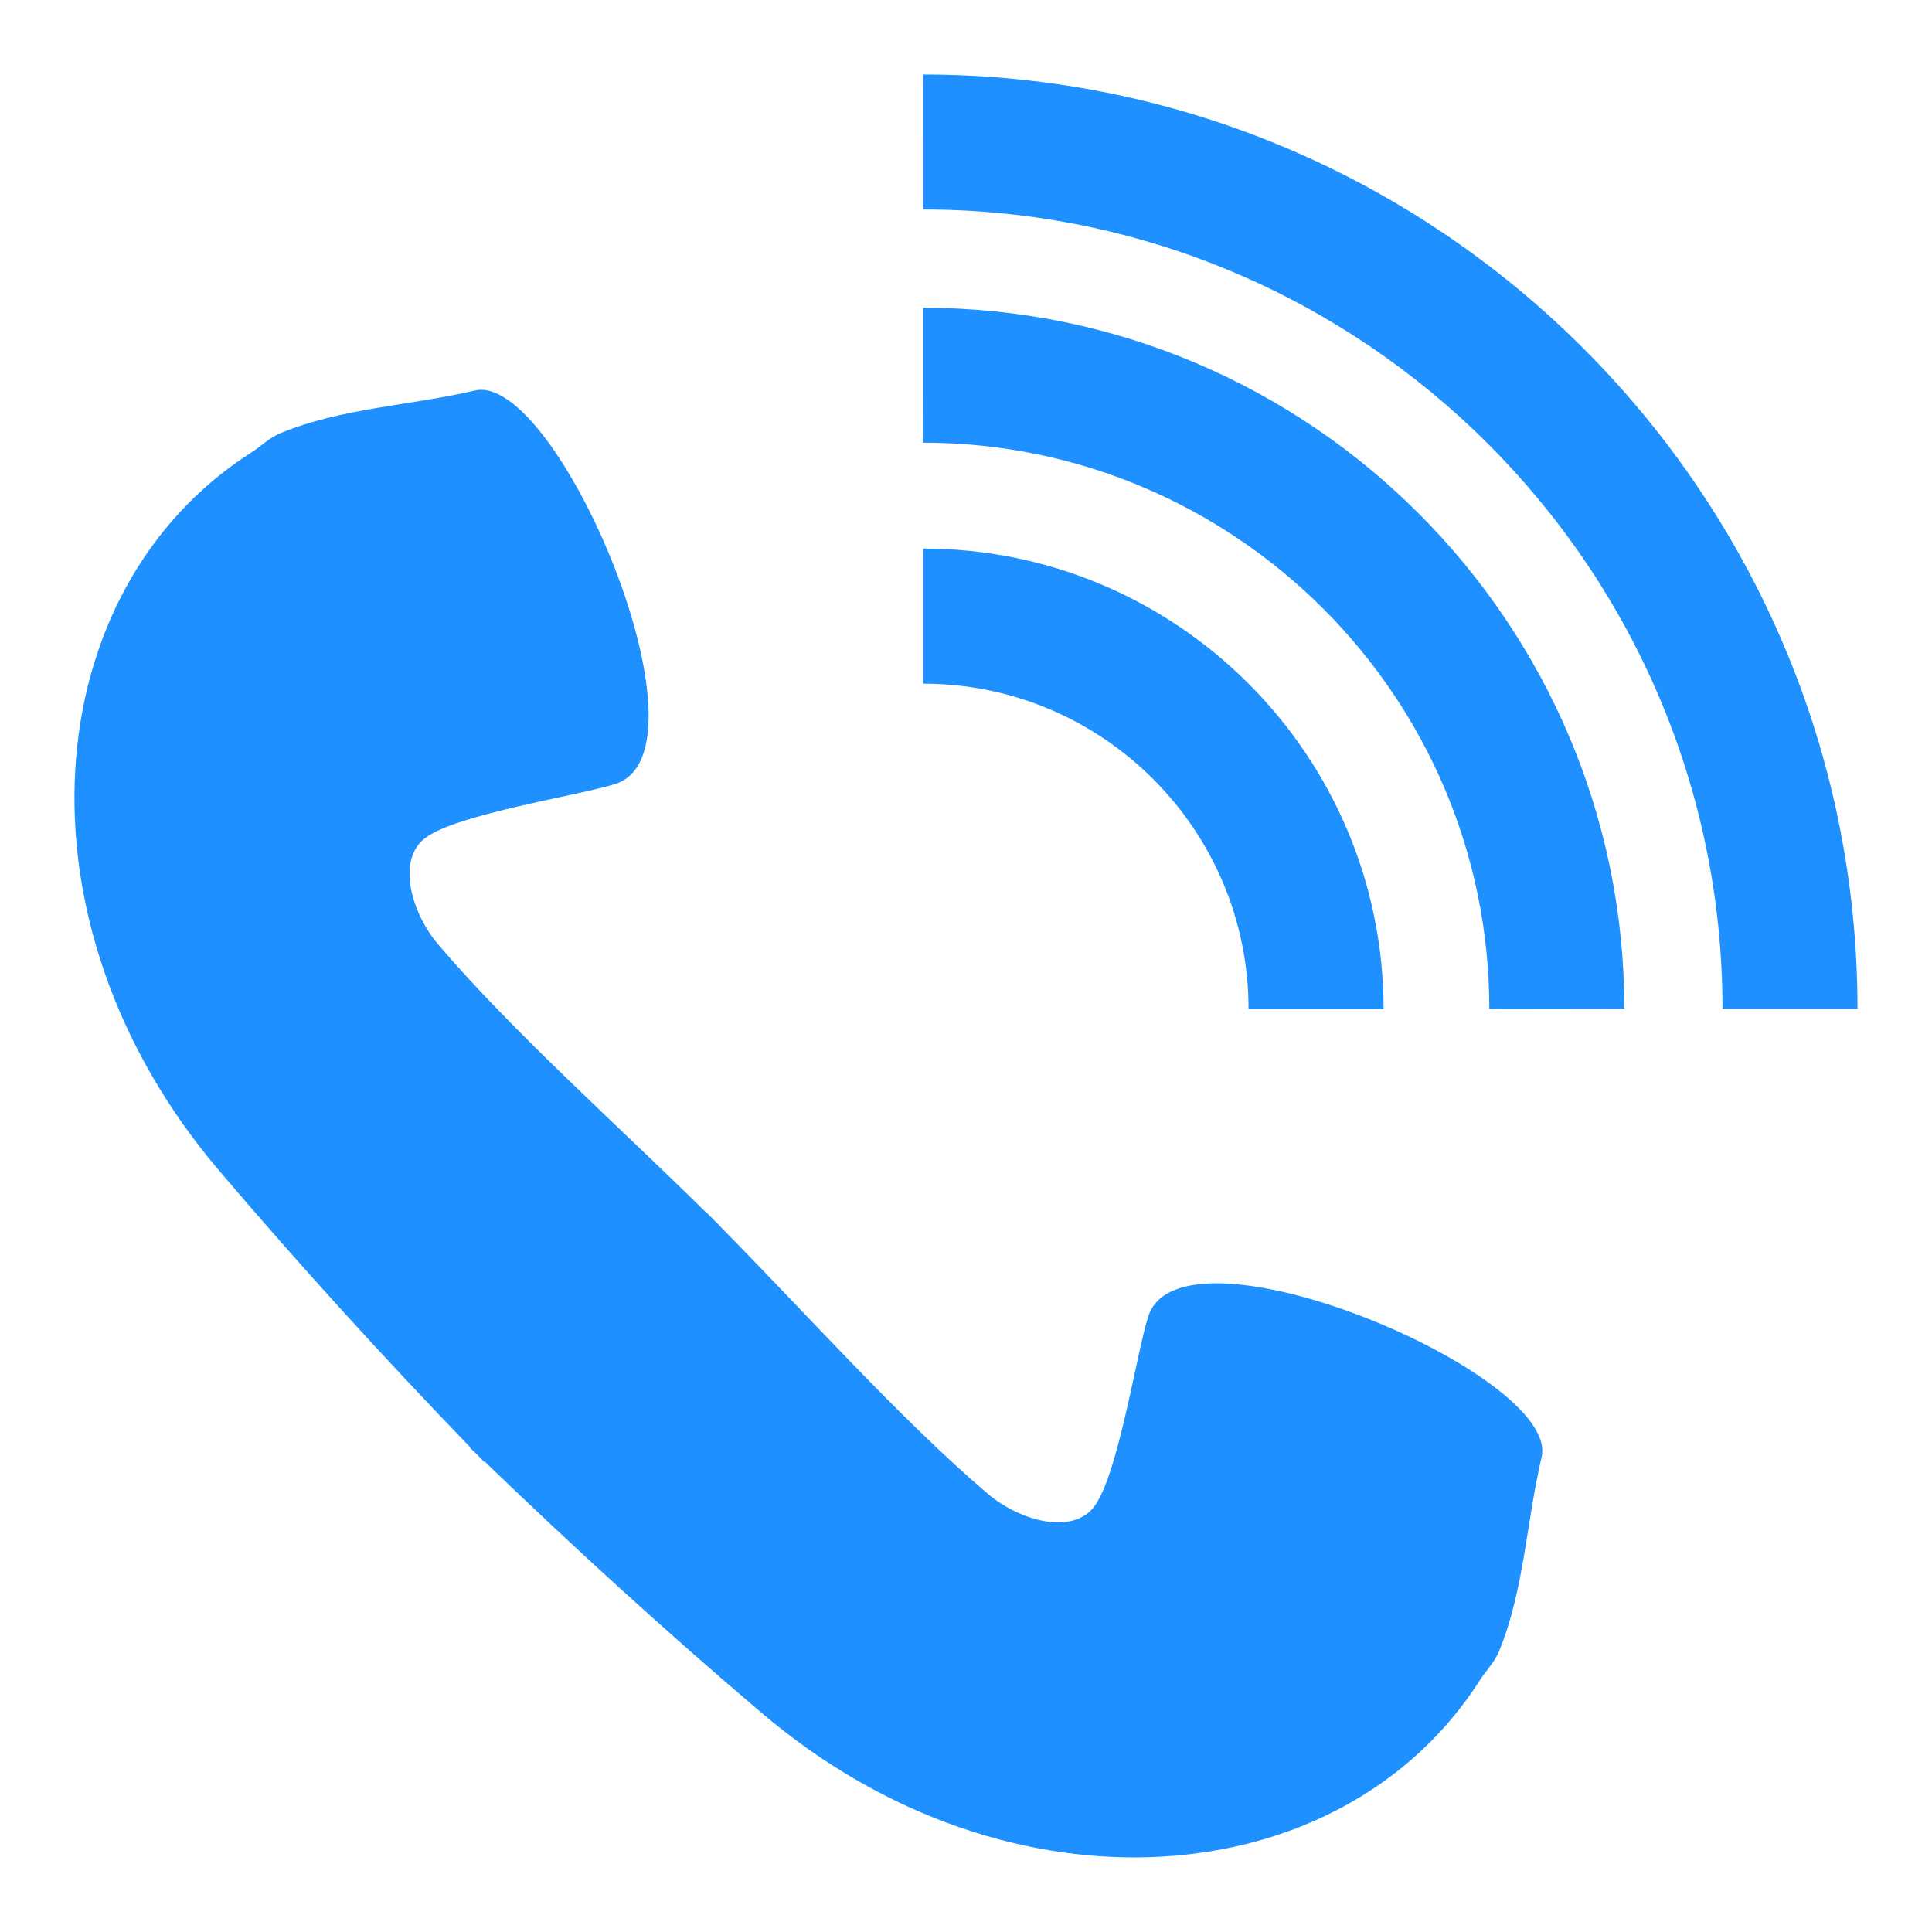 <?xml version="1.0" encoding="UTF-8" standalone="no"?>
<svg
   xmlns:dc="http://purl.org/dc/elements/1.1/"
   xmlns:cc="http://creativecommons.org/ns#"
   xmlns:rdf="http://www.w3.org/1999/02/22-rdf-syntax-ns#"
   xmlns:svg="http://www.w3.org/2000/svg"
   xmlns="http://www.w3.org/2000/svg"
   xmlns:sodipodi="http://sodipodi.sourceforge.net/DTD/sodipodi-0.dtd"
   xmlns:inkscape="http://www.inkscape.org/namespaces/inkscape"
   width="30"
   height="30"
   viewBox="0 0 30 30"
   version="1.1"
   preserveAspectRatio="xMidYMid"
   id="svg6"
   sodipodi:docname="github-icon.svg"
   inkscape:version="0.92.5 (2060ec1f9f, 2020-04-08)">
  <defs
     id="defs10" />
  <sodipodi:namedview
     pagecolor="#ffffff"
     bordercolor="#666666"
     borderopacity="1"
     objecttolerance="10"
     gridtolerance="10"
     guidetolerance="10"
     inkscape:pageopacity="0"
     inkscape:pageshadow="2"
     inkscape:window-width="1366"
     inkscape:window-height="704"
     id="namedview8"
     showgrid="false"
     inkscape:zoom="10.680141"
     inkscape:cx="17.734787"
     inkscape:cy="14.054571"
     inkscape:window-x="0"
     inkscape:window-y="0"
     inkscape:window-maximized="1"
     inkscape:current-layer="svg6" />
  <path
     style="stroke-width:0.094;opacity:1;fill:#1e90ff;fill-opacity:0"
     d="M 10.083,28.715 C 6.835,27.572 3.868,24.909 2.249,21.686 1.267,19.73 0.787,17.653 0.787,15.359 c 0,-1.739 0.175,-2.867 0.686,-4.411 1.603,-4.843 5.443,-8.33 10.468,-9.506 1.234,-0.289 3.552,-0.4 4.818,-0.231 3.323,0.443 6.3,1.962 8.591,4.383 4.665,4.93 5.187,12.478 1.246,18.031 -1.257,1.771 -3.455,3.626 -5.393,4.551 -1.549,0.739 -2.152,0.852 -2.474,0.464 -0.07,-0.085 -0.117,-0.995 -0.141,-2.748 -0.033,-2.453 -0.049,-2.656 -0.246,-3.152 -0.116,-0.292 -0.293,-0.636 -0.394,-0.764 -0.101,-0.128 -0.183,-0.252 -0.183,-0.276 0,-0.023 0.221,-0.069 0.492,-0.101 0.27,-0.032 0.824,-0.145 1.229,-0.251 2.335,-0.612 3.835,-2.076 4.409,-4.304 0.241,-0.938 0.298,-2.903 0.108,-3.754 -0.171,-0.767 -0.55,-1.585 -0.994,-2.145 -0.279,-0.352 -0.286,-0.382 -0.176,-0.768 0.147,-0.517 0.147,-1.965 2.81e-4,-2.509 -0.242,-0.896 -0.274,-0.936 -0.728,-0.936 -0.611,0 -1.826,0.438 -2.729,0.982 L 18.58,8.394 17.775,8.205 C 16.641,7.939 13.323,7.941 12.195,8.209 L 11.445,8.387 10.626,7.905 C 9.633,7.32 8.43,6.907 7.843,6.949 l -0.417,0.03 -0.179,0.562 c -0.211,0.663 -0.253,2.216 -0.077,2.828 0.11,0.381 0.103,0.408 -0.208,0.815 -0.768,1.006 -1.089,2.071 -1.087,3.61 0.004,3.81 1.758,6.032 5.293,6.705 1.18,0.225 1.124,0.202 0.956,0.393 -0.218,0.249 -0.464,0.773 -0.582,1.239 -0.099,0.392 -0.139,0.432 -0.57,0.581 -0.259,0.089 -0.753,0.161 -1.119,0.163 -1.072,0.005 -1.777,-0.436 -2.56,-1.602 -0.681,-1.014 -1.754,-1.561 -2.613,-1.33 -0.303,0.081 -0.264,0.381 0.087,0.675 0.973,0.815 1.209,1.095 1.658,1.967 0.538,1.045 0.957,1.492 1.743,1.859 0.533,0.249 0.631,0.262 1.896,0.262 h 1.334 l -2.7e-5,1.413 c -2.1e-5,1.229 -0.021,1.432 -0.164,1.557 -0.287,0.252 -0.523,0.26 -1.151,0.039 z"
     id="path66"
     inkscape:connector-curvature="0" />
  <path
     style="opacity:1;fill:#1e90ff;fill-opacity:0;stroke-width:0.066"
     d="M 10.023,28.723 C 9.251,28.437 7.998,27.803 7.275,27.333 6.351,26.731 5.613,26.12 4.788,25.274 2.658,23.09 1.342,20.42 0.877,17.339 0.721,16.307 0.721,14.398 0.877,13.366 1.336,10.318 2.629,7.674 4.724,5.498 7.023,3.111 9.896,1.653 13.168,1.214 c 0.923,-0.124 2.714,-0.121 3.681,0.006 4.559,0.598 8.584,3.388 10.74,7.446 0.714,1.343 1.197,2.765 1.477,4.349 0.219,1.235 0.219,3.454 0.001,4.676 -0.828,4.634 -3.612,8.378 -7.757,10.431 -1.069,0.53 -1.95,0.844 -2.195,0.782 -0.094,-0.024 -0.242,-0.1 -0.329,-0.17 l -0.157,-0.127 -0.038,-2.605 c -0.033,-2.254 -0.054,-2.654 -0.156,-2.969 -0.153,-0.469 -0.337,-0.831 -0.582,-1.142 l -0.195,-0.248 h 0.201 c 0.11,0 0.515,-0.061 0.898,-0.135 3.637,-0.702 5.359,-2.872 5.356,-6.751 -6.95e-4,-0.909 -0.025,-1.181 -0.144,-1.622 -0.179,-0.665 -0.579,-1.485 -0.97,-1.988 -0.185,-0.238 -0.287,-0.43 -0.265,-0.498 0.31,-0.975 0.294,-2.061 -0.046,-3.225 L 22.55,6.944 h -0.395 c -0.752,0 -1.815,0.388 -2.954,1.078 L 18.581,8.398 17.778,8.237 C 15.801,7.842 13.849,7.856 12.022,8.278 l -0.583,0.135 -0.542,-0.33 C 9.702,7.356 8.826,7.014 8.022,6.961 L 7.478,6.926 7.405,7.117 C 7.272,7.465 7.146,8.014 7.072,8.575 6.994,9.158 7.063,10.002 7.229,10.507 c 0.079,0.239 0.073,0.254 -0.237,0.665 -0.53,0.702 -0.893,1.515 -1.046,2.348 -0.042,0.225 -0.073,0.802 -0.071,1.281 0.017,3.357 1.393,5.485 4.141,6.403 0.552,0.184 1.7,0.438 1.983,0.438 0.255,0 0.256,0.08 0.007,0.43 -0.126,0.177 -0.292,0.532 -0.369,0.79 -0.232,0.774 -0.194,0.729 -0.754,0.895 -0.709,0.21 -1.613,0.178 -2.166,-0.077 C 8.235,23.457 7.749,23.003 7.397,22.445 6.839,21.56 6.058,21.001 5.284,20.931 c -0.465,-0.042 -0.698,0.01 -0.788,0.177 -0.089,0.166 0.11,0.406 0.684,0.827 0.538,0.395 0.894,0.873 1.34,1.8 0.293,0.609 0.422,0.799 0.75,1.103 0.762,0.705 1.536,0.941 2.918,0.888 0.492,-0.019 0.956,-0.054 1.033,-0.078 0.13,-0.041 0.141,-0.013 0.182,0.468 0.024,0.281 0.043,0.902 0.043,1.379 -1.99e-4,0.75 -0.018,0.897 -0.132,1.084 -0.242,0.397 -0.522,0.428 -1.291,0.144 z"
     id="path873"
     inkscape:connector-curvature="0" />
  <path
     id="path2"
     d="m 28.844,15.665 h -2.097 c 0,-6.843 -5.569,-12.412 -12.412,-12.412 l -6.42e-4,-2.096 c 8,0.001 14.507,6.508 14.509,14.508 z M 14.334,4.779 14.333,6.874 c 4.848,-3e-7 8.793,3.944 8.793,8.793 l 2.097,-0.003 C 25.221,9.665 20.335,4.779 14.334,4.779 Z m 6.42e-4,3.74 6.42e-4,2.097 c 2.785,-0.001 5.053,2.267 5.052,5.052 h 2.097 C 21.482,11.725 18.274,8.517 14.335,8.518 Z M 3.404,18.179 c 1.254,1.475 2.556,2.904 3.899,4.296 l -0.006,0.006 c 0.038,0.037 0.076,0.07 0.114,0.107 0.038,0.038 0.071,0.076 0.107,0.113 l 0.007,-0.007 c 1.392,1.343 2.823,2.647 4.297,3.9 3.855,3.284 9.03,2.849 11.165,-0.516 0.096,-0.145 0.221,-0.272 0.288,-0.432 0.391,-0.948 0.428,-2.021 0.663,-3.022 0.294,-1.283 -5.597,-3.775 -6.109,-2.181 -0.186,0.592 -0.467,2.461 -0.839,2.952 -0.332,0.44 -1.144,0.231 -1.654,-0.202 -1.345,-1.143 -2.843,-2.824 -4.157,-4.153 l 0.002,-0.002 c -0.035,-0.035 -0.074,-0.073 -0.11,-0.109 -0.037,-0.037 -0.074,-0.076 -0.109,-0.11 l -0.003,0.003 C 9.63,17.509 7.949,16.011 6.805,14.666 6.372,14.155 6.163,13.343 6.604,13.012 7.096,12.64 8.964,12.359 9.556,12.173 11.15,11.661 8.656,5.769 7.375,6.064 6.373,6.299 5.3,6.335 4.353,6.727 4.192,6.793 4.065,6.919 3.92,7.015 0.554,9.149 0.121,14.324 3.404,18.179 Z"
     inkscape:connector-curvature="0"
     style="fill:#1e90ff;fill-opacity:1;stroke-width:0.908" />
</svg>
